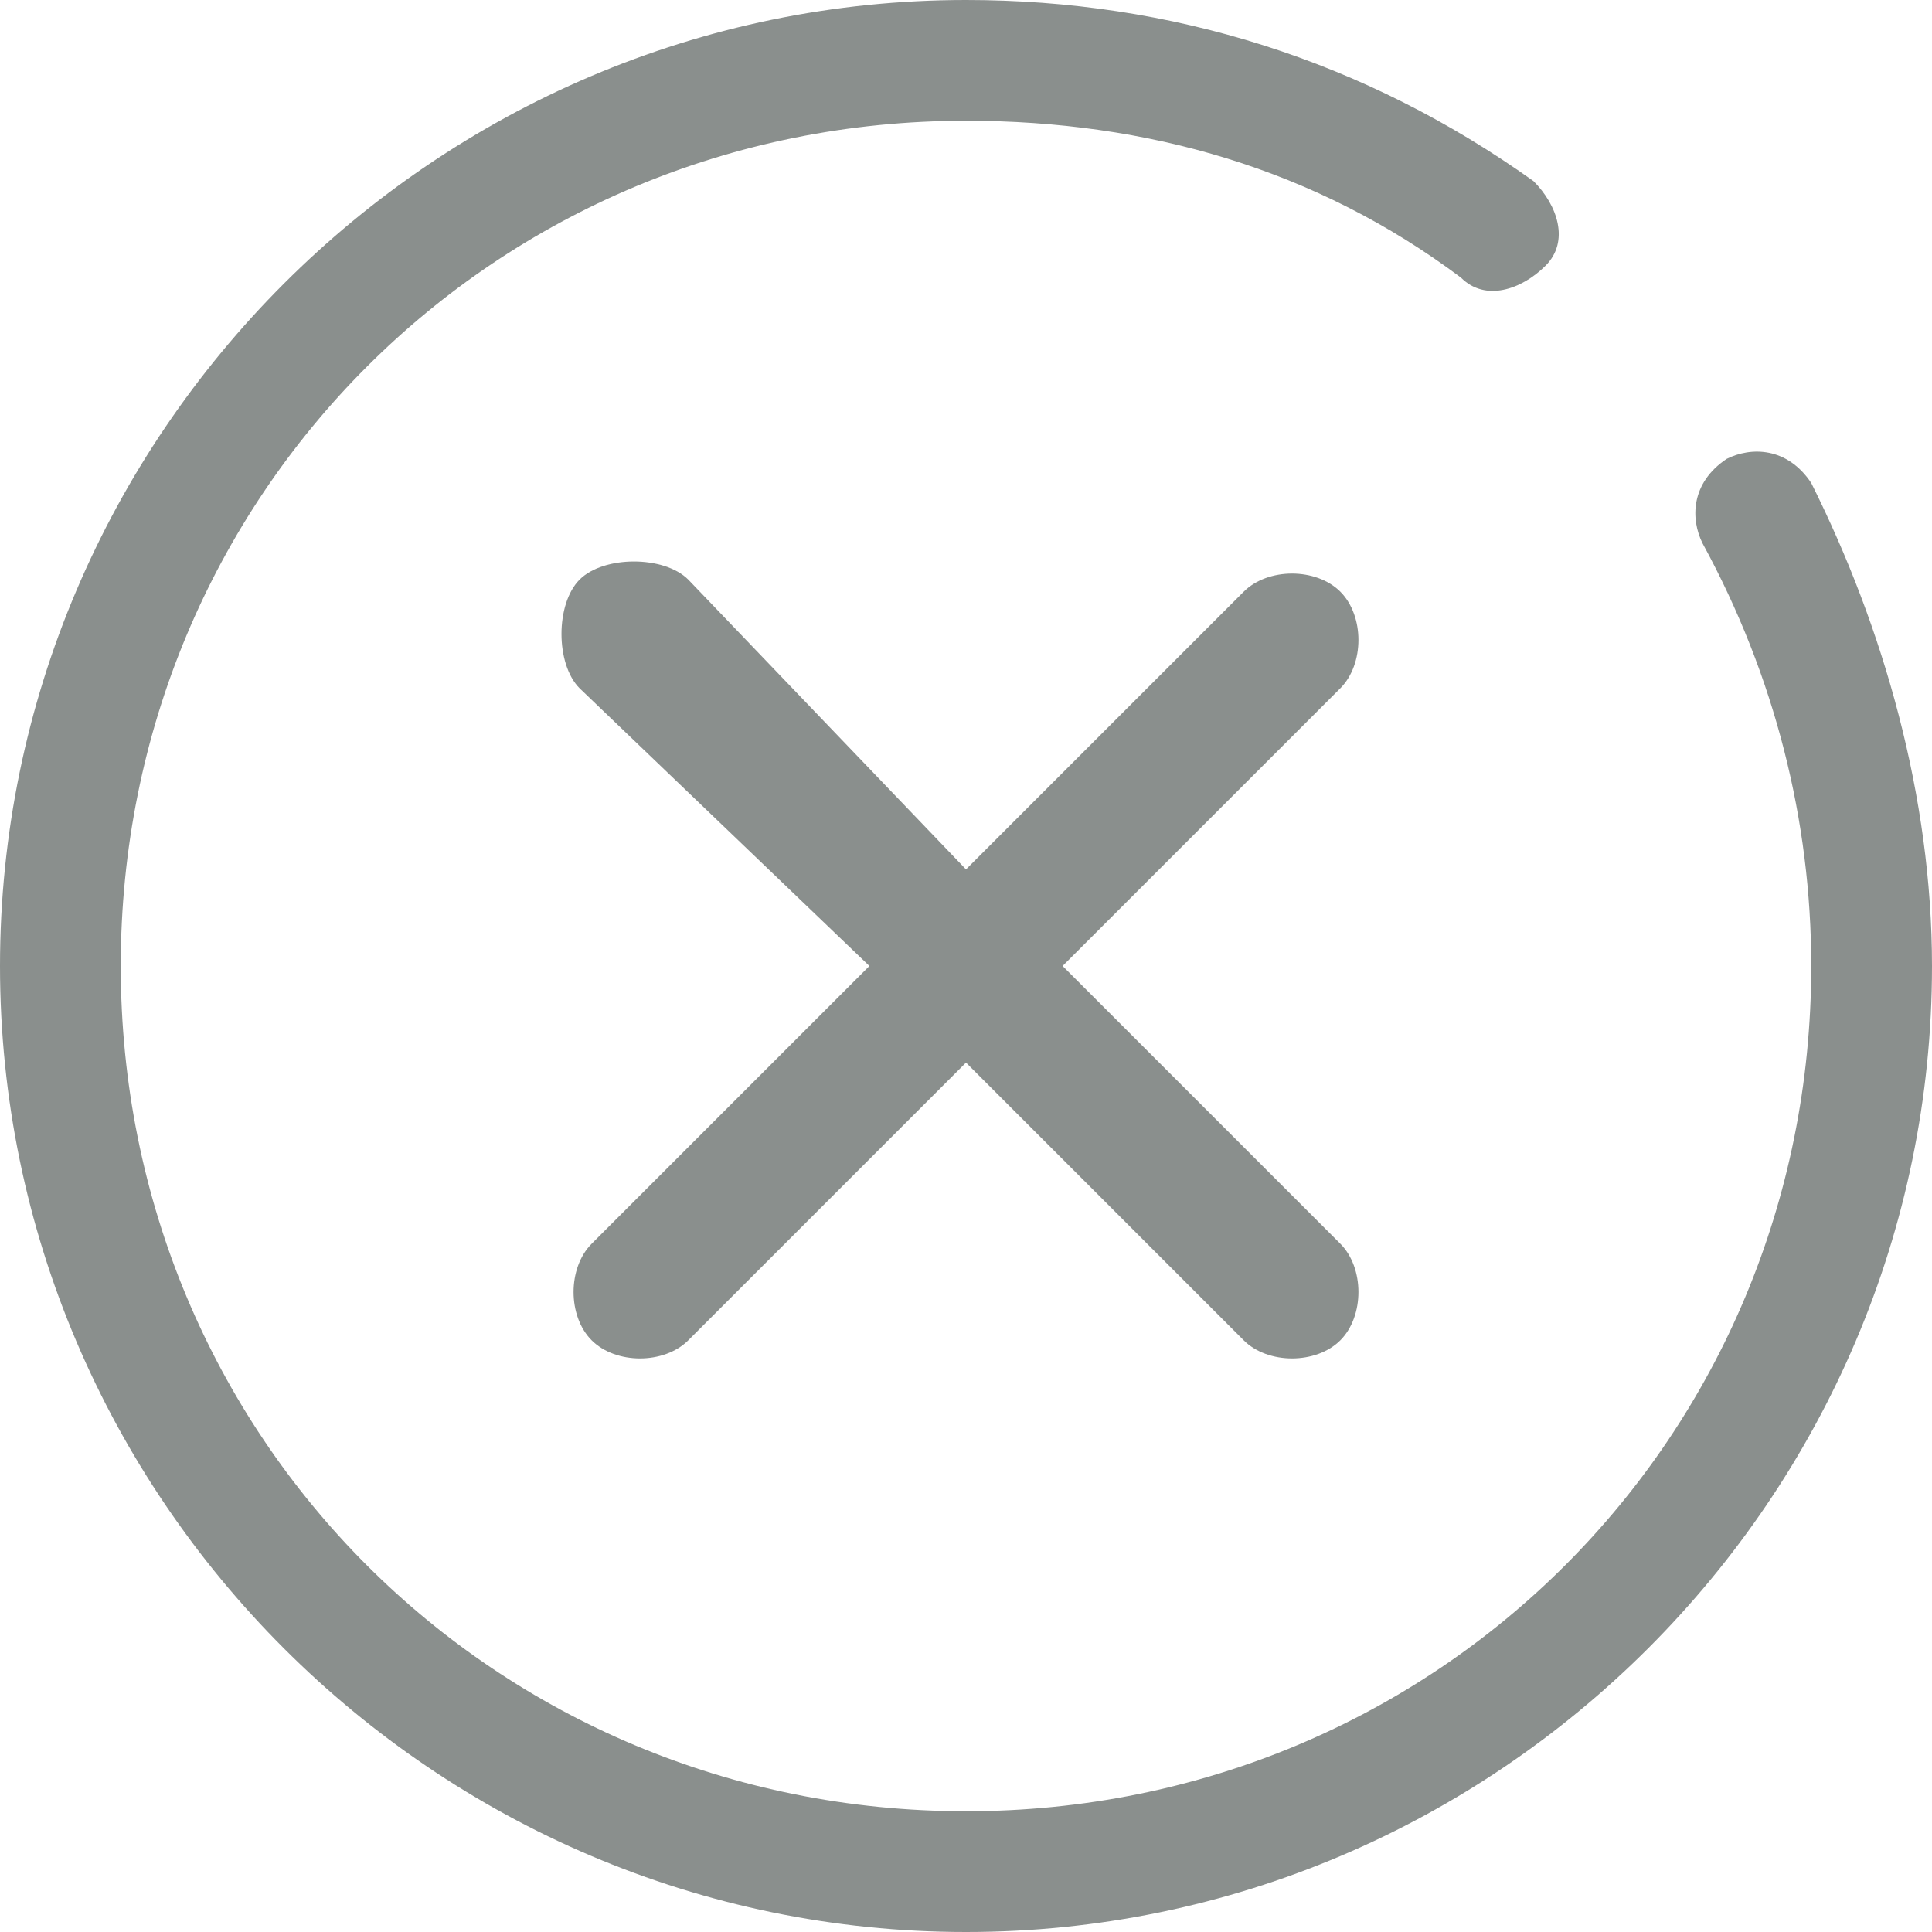 <?xml version="1.0" standalone="no"?><!DOCTYPE svg PUBLIC "-//W3C//DTD SVG 1.1//EN" "http://www.w3.org/Graphics/SVG/1.1/DTD/svg11.dtd"><svg t="1709957752089" class="icon" viewBox="0 0 1024 1024" version="1.1" xmlns="http://www.w3.org/2000/svg" p-id="1453" xmlns:xlink="http://www.w3.org/1999/xlink" width="200" height="200"><path d="M307.2 307.2c-12.8 12.8-12.8 44.8 0 57.6L460.8 512l-147.2 147.2c-12.8 12.8-12.8 38.4 0 51.2 12.8 12.8 38.4 12.8 51.2 0L512 563.2l147.2 147.2c12.8 12.8 38.4 12.8 51.2 0 12.8-12.8 12.8-38.4 0-51.2L563.2 512l147.2-147.2c12.8-12.8 12.8-38.4 0-51.2-12.8-12.8-38.4-12.8-51.2 0L512 460.8 364.8 307.2c-12.8-12.8-44.8-12.8-57.6 0z" p-id="1454" fill="#8A8F8D"></path><path d="M512 1024c-281.6 0-512-230.4-512-512s230.4-512 512-512c108.8 0 211.2 32 300.8 96 12.8 12.8 19.2 32 6.4 44.8s-32 19.2-44.8 6.4C697.6 89.6 608 64 512 64 262.4 64 64 262.4 64 512s198.4 448 448 448 448-198.4 448-448c0-76.8-19.2-153.6-57.6-224-6.4-12.8-6.4-32 12.8-44.8 12.8-6.4 32-6.4 44.8 12.8 38.4 76.8 64 166.4 64 256 0 281.6-230.4 512-512 512z" p-id="1455" fill="#8A8F8D"></path></svg>